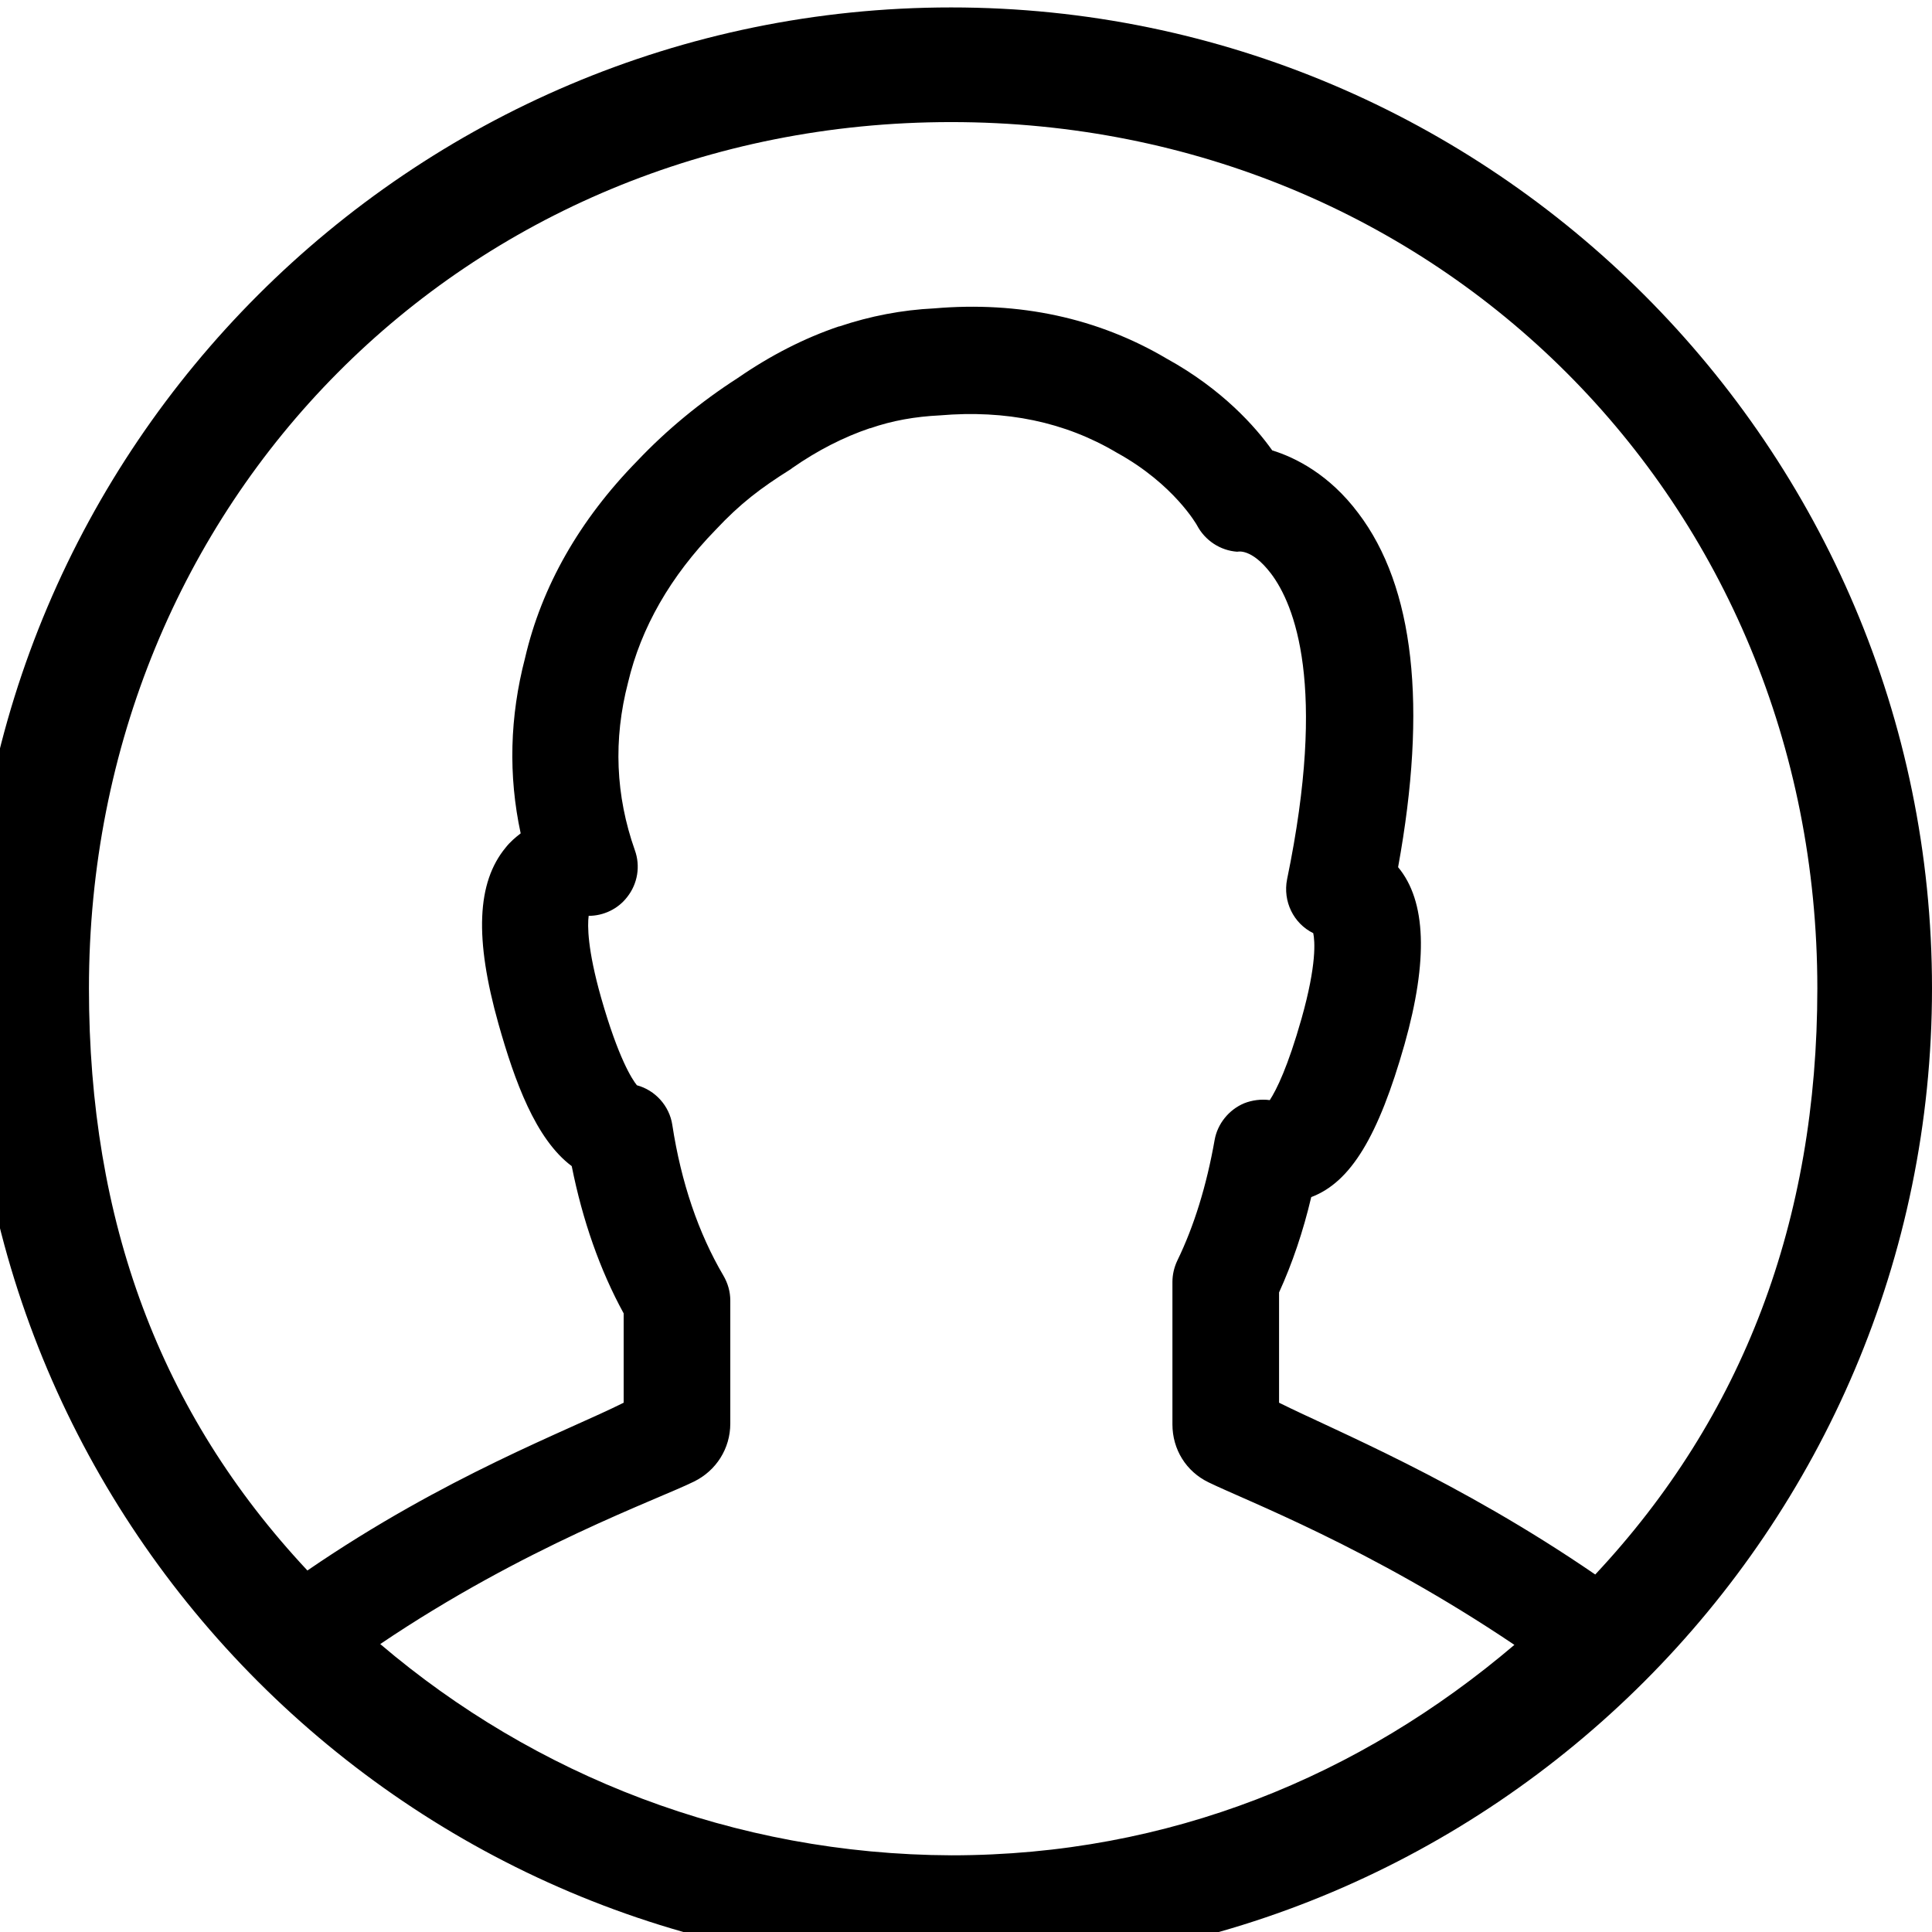 <?xml version="1.0" standalone="no"?>
<!-- Generator: Adobe Fireworks 10, Export SVG Extension by Aaron Beall (http://fireworks.abeall.com) . Version: 0.6.1  -->
<!DOCTYPE svg PUBLIC "-//W3C//DTD SVG 1.1//EN" "http://www.w3.org/Graphics/SVG/1.1/DTD/svg11.dtd">
<svg id="Untitled-P%E1gina%201" viewBox="0 0 26 26" style="background-color:#ffffff00" version="1.1"
	xmlns="http://www.w3.org/2000/svg" xmlns:xlink="http://www.w3.org/1999/xlink" xml:space="preserve"
	x="0px" y="0px" width="26px" height="26px"
>
	<g id="Capa%201">
		<path id="social" d="M 12.8 1.643 C 19.346 1.643 24.457 6.754 24.457 13.3 C 24.457 16.43 23.456 19.066 21.468 21.189 C 19.611 19.916 17.96 19.25 17.213 18.877 L 17.213 17.393 C 17.391 17.003 17.538 16.57 17.646 16.11 C 18.177 15.91 18.55 15.293 18.902 14.053 C 19.221 12.921 19.194 12.125 18.815 11.67 C 19.211 9.499 19.032 7.896 18.279 6.905 C 17.89 6.386 17.435 6.158 17.121 6.061 C 16.899 5.747 16.449 5.238 15.702 4.827 C 14.776 4.279 13.715 4.052 12.573 4.15 C 12.139 4.171 11.712 4.253 11.295 4.393 L 11.289 4.393 C 10.824 4.55 10.369 4.783 9.93 5.086 C 9.432 5.406 8.972 5.785 8.577 6.202 C 7.797 6.998 7.288 7.896 7.066 8.855 C 6.86 9.645 6.839 10.436 7.007 11.215 C 6.936 11.27 6.866 11.329 6.806 11.405 C 6.416 11.876 6.384 12.629 6.709 13.782 C 6.925 14.545 7.207 15.33 7.694 15.693 C 7.84 16.424 8.073 17.09 8.393 17.675 L 8.393 18.877 C 7.651 19.25 5.994 19.862 4.137 21.135 C 2.15 19.012 1.197 16.43 1.197 13.3 C 1.197 6.754 6.254 1.643 12.8 1.643 L 12.8 1.643 ZM 5.117 22.125 C 7.066 20.81 8.848 20.182 9.34 19.938 C 9.638 19.792 9.828 19.494 9.828 19.158 L 9.828 17.502 C 9.828 17.383 9.795 17.269 9.735 17.166 C 9.4 16.597 9.167 15.915 9.048 15.141 C 9.01 14.881 8.815 14.67 8.571 14.605 C 8.506 14.524 8.322 14.242 8.089 13.425 C 7.905 12.775 7.905 12.455 7.922 12.325 C 8.122 12.325 8.317 12.233 8.441 12.071 C 8.582 11.892 8.62 11.654 8.544 11.443 C 8.284 10.707 8.252 9.954 8.452 9.185 C 8.626 8.449 9.021 7.756 9.633 7.128 C 9.963 6.776 10.234 6.57 10.64 6.315 C 10.645 6.31 10.656 6.305 10.661 6.299 C 11.002 6.061 11.354 5.882 11.706 5.763 L 11.712 5.763 C 12.009 5.66 12.318 5.606 12.648 5.59 C 13.536 5.514 14.332 5.677 15.031 6.093 C 15.8 6.516 16.108 7.068 16.108 7.068 C 16.216 7.274 16.422 7.409 16.65 7.425 C 16.655 7.425 16.839 7.371 17.104 7.718 C 17.419 8.135 17.862 9.217 17.321 11.833 C 17.262 12.13 17.408 12.428 17.673 12.558 C 17.695 12.661 17.722 12.975 17.516 13.706 C 17.332 14.356 17.18 14.664 17.088 14.805 C 16.974 14.789 16.85 14.805 16.742 14.848 C 16.536 14.935 16.384 15.125 16.346 15.341 C 16.238 15.953 16.07 16.5 15.843 16.966 C 15.8 17.058 15.778 17.155 15.778 17.253 L 15.778 19.169 C 15.778 19.505 15.962 19.803 16.265 19.949 C 16.763 20.193 18.436 20.826 20.38 22.136 C 18.306 23.901 15.735 24.968 12.805 24.968 C 9.871 24.957 7.191 23.891 5.117 22.125 L 5.117 22.125 ZM -0.4 13.3 C -0.4 20.577 5.523 26.5 12.8 26.5 C 20.077 26.5 26 20.577 26 13.3 C 26 6.023 20.077 0.1 12.8 0.1 C 5.523 0.1 -0.4 6.023 -0.4 13.3 L -0.4 13.3 Z" fill="#000000"/>
	</g>
</svg>